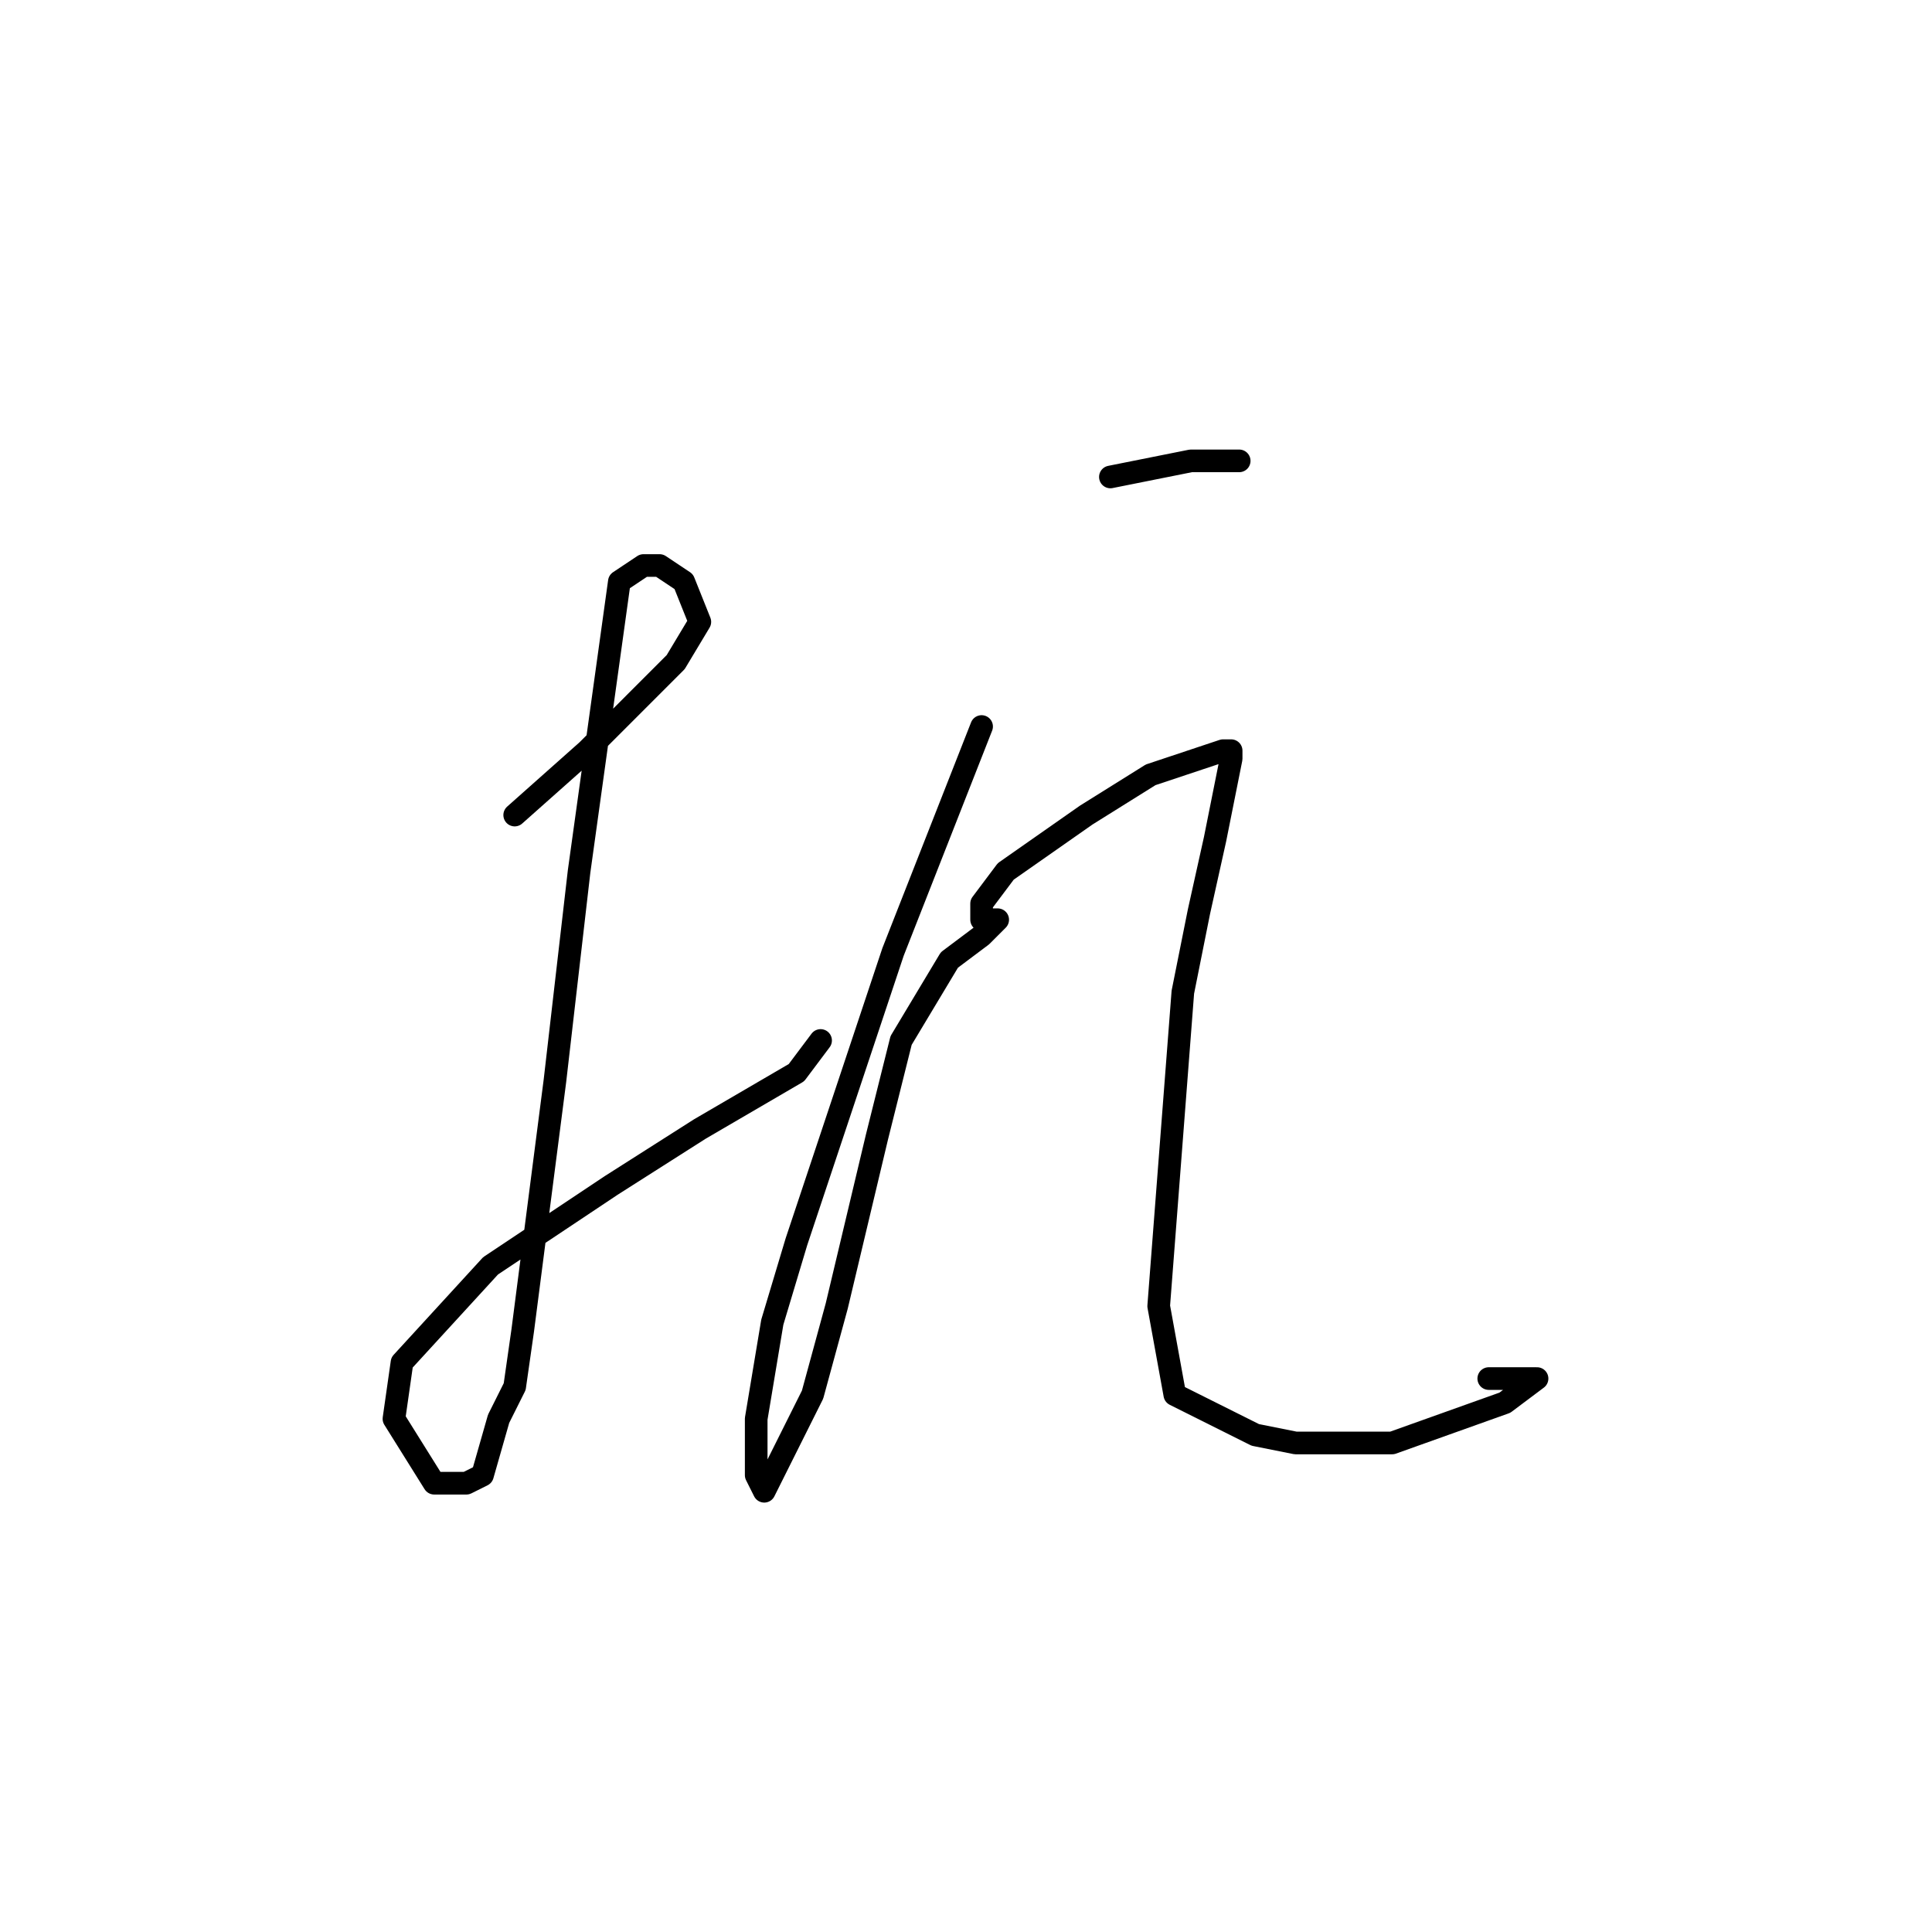 <?xml version="1.0" standalone="no"?>
    <svg width="256" height="256" xmlns="http://www.w3.org/2000/svg" version="1.1">
    <polyline stroke="black" stroke-width="3" stroke-linecap="round" fill="transparent" stroke-linejoin="round" points="68.2 108 77.8 99.467 89.533 87.733 92.733 82.4 90.6 77.067 87.4 74.933 85.267 74.933 82.067 77.067 76.733 115.467 73.533 143.2 69.267 176.267 68.2 183.733 66.067 188 63.933 195.467 61.8 196.533 57.533 196.533 52.2 188 53.267 180.533 65 167.733 81 157.067 92.733 149.6 105.533 142.133 108.733 137.867 108.733 137.867 " />
        <polyline stroke="black" stroke-width="3" stroke-linecap="round" fill="transparent" stroke-linejoin="round" points="147.133 63.2 157.8 61.067 164.2 61.067 164.2 61.067 " />
        <polyline stroke="black" stroke-width="3" stroke-linecap="round" fill="transparent" stroke-linejoin="round" points="130.067 96.267 118.333 126.133 105.533 164.533 102.333 175.2 100.2 188 100.2 195.467 101.267 197.6 107.667 184.8 110.867 173.067 116.2 150.667 119.4 137.867 122.6 132.533 125.8 127.2 130.067 124 131.133 122.933 132.2 121.867 131.133 121.867 130.067 121.867 130.067 119.733 133.267 115.467 143.933 108 152.467 102.667 158.867 100.533 162.067 99.467 163.133 99.467 163.133 100.533 161 111.2 158.867 120.8 156.733 131.467 153.533 173.067 155.667 184.8 166.333 190.133 171.667 191.2 184.467 191.2 199.4 185.867 203.667 182.667 202.6 182.667 197.267 182.667 197.267 182.667 " />
        </svg>